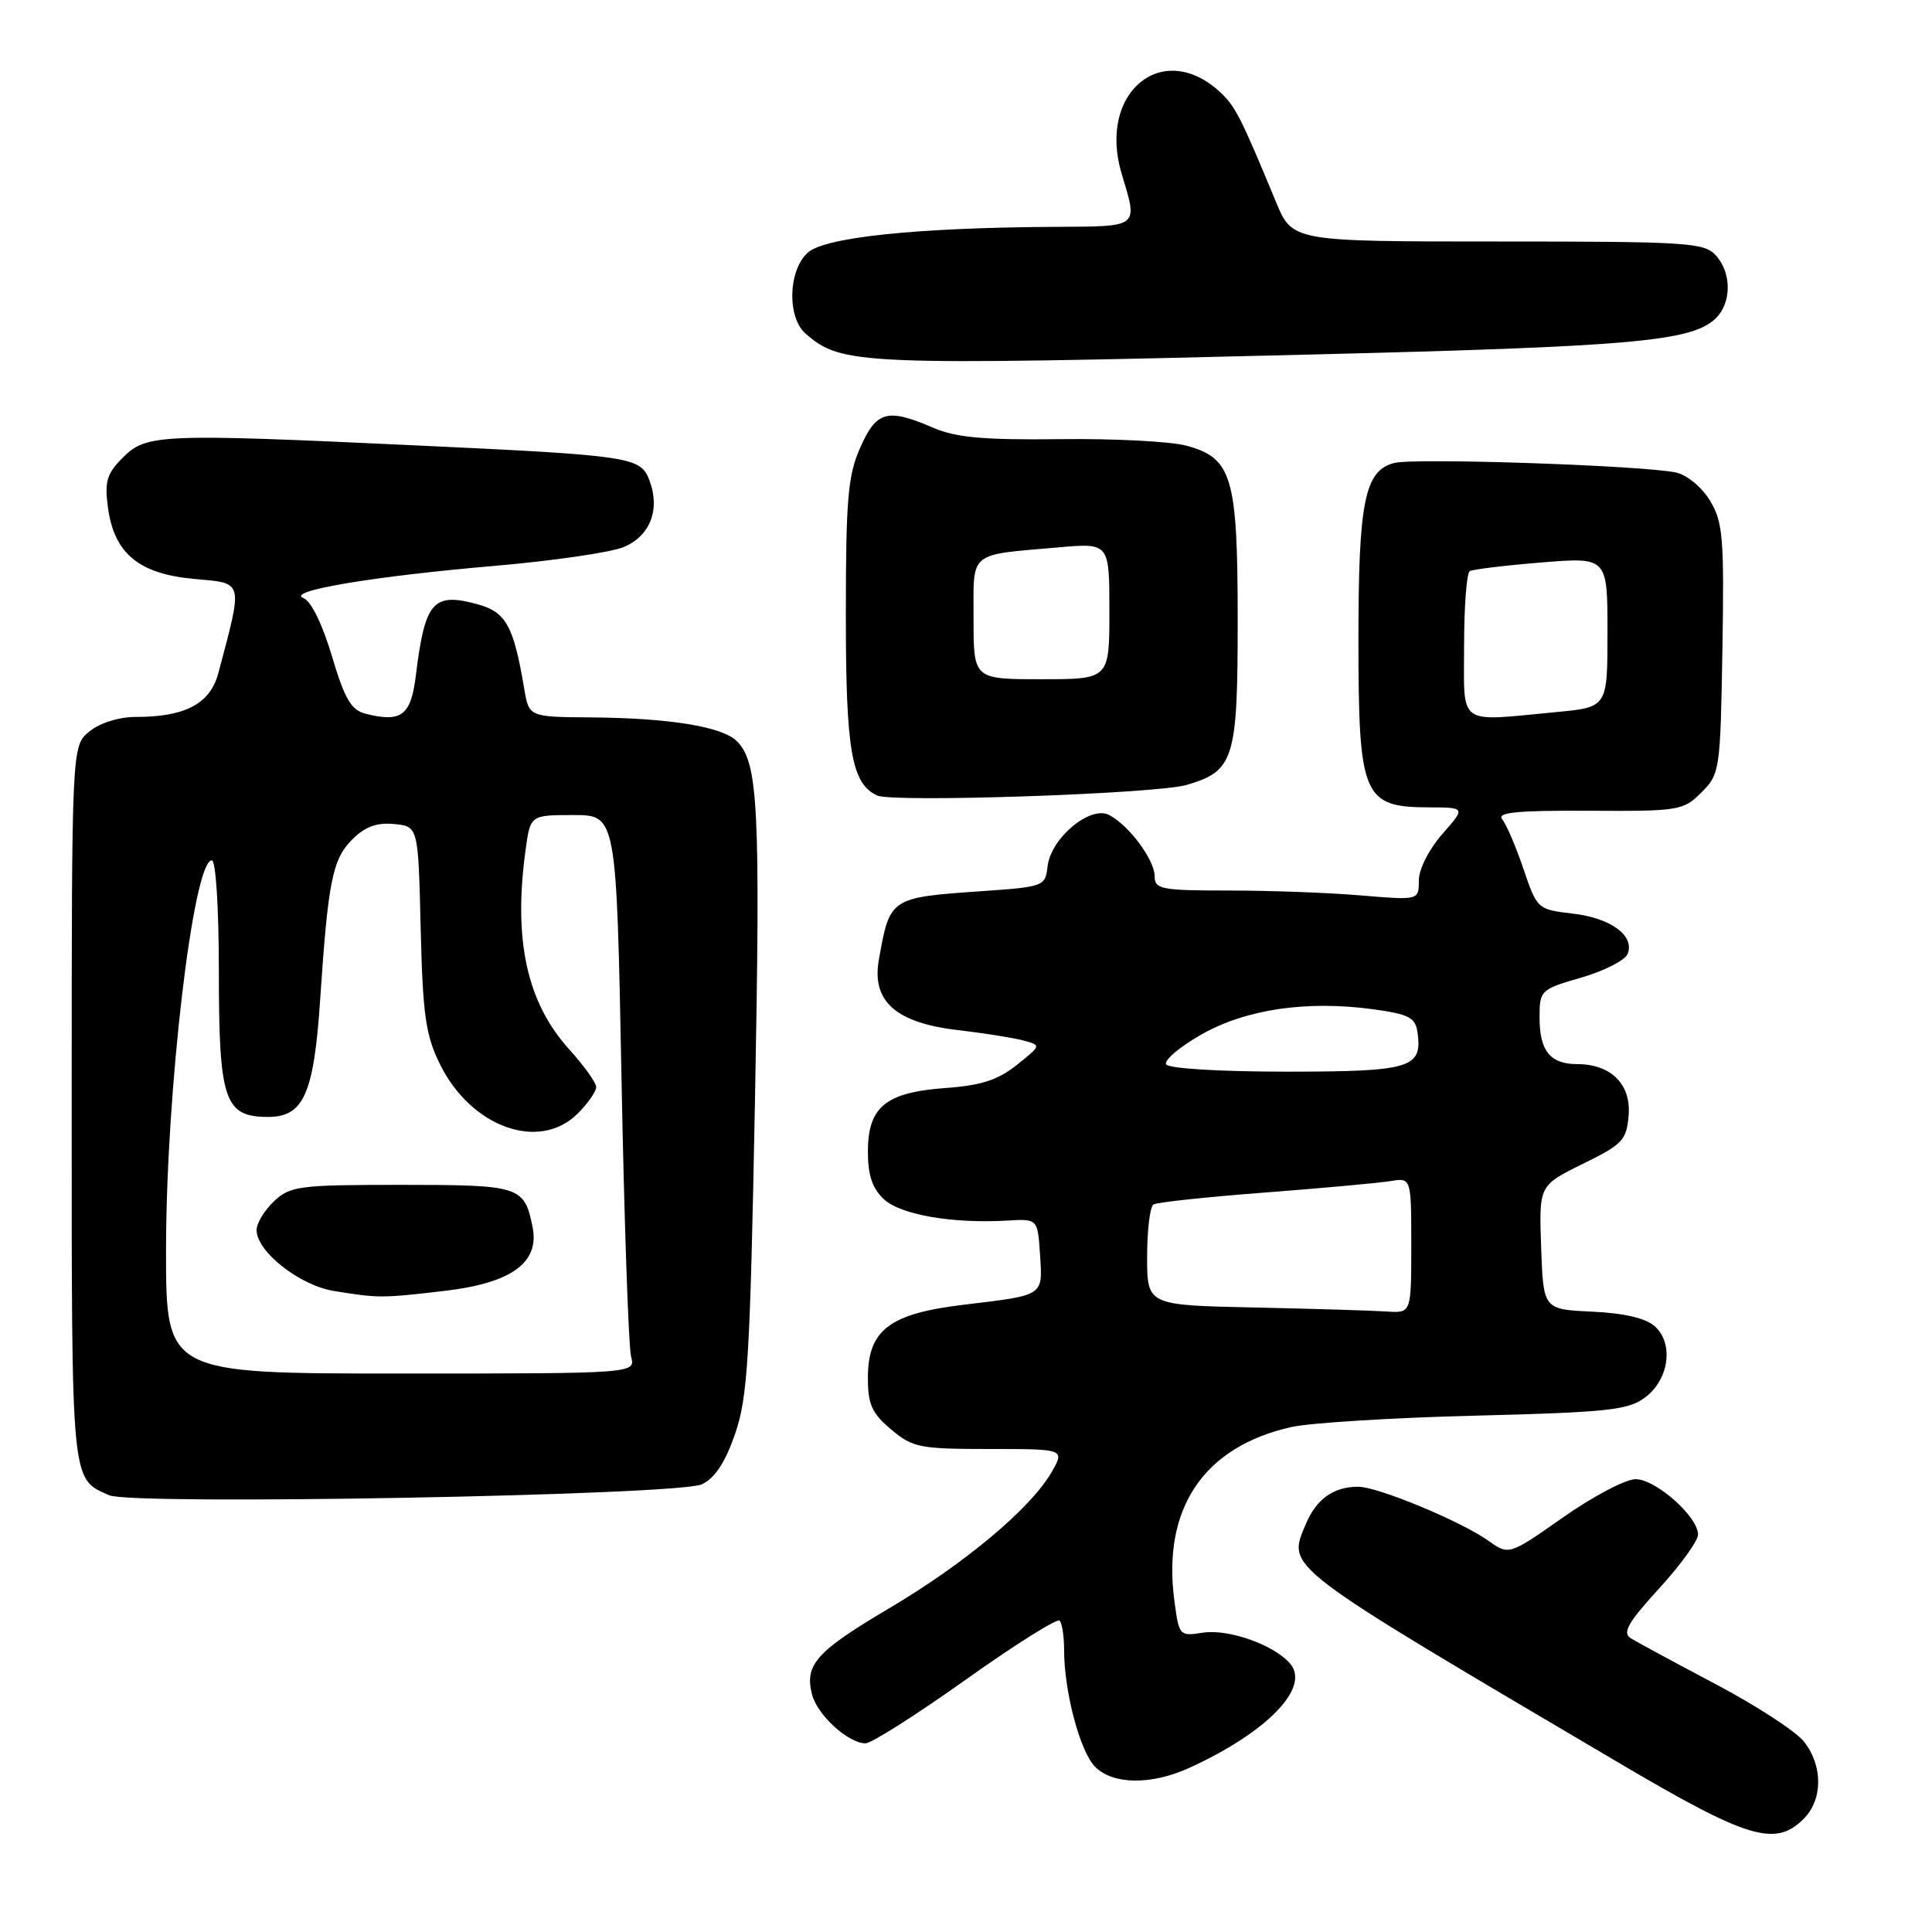 <?xml version="1.0" encoding="UTF-8" standalone="no"?>
<!DOCTYPE svg PUBLIC "-//W3C//DTD SVG 1.1//EN" "http://www.w3.org/Graphics/SVG/1.1/DTD/svg11.dtd" >
<svg xmlns="http://www.w3.org/2000/svg" xmlns:xlink="http://www.w3.org/1999/xlink" version="1.1" viewBox="0 0 256 256">
 <g >
 <path fill="currentColor"
d=" M 239.00 241.00 C 241.54 238.46 241.56 233.98 239.05 230.79 C 237.98 229.42 232.69 225.98 227.30 223.14 C 221.91 220.29 216.86 217.56 216.07 217.07 C 214.94 216.35 215.72 215.00 219.82 210.50 C 222.67 207.39 225.00 204.17 225.00 203.34 C 225.00 200.97 219.40 196.00 216.73 196.00 C 215.40 196.00 211.08 198.27 207.13 201.05 C 199.94 206.09 199.94 206.09 197.22 204.16 C 193.56 201.56 182.57 197.00 179.96 197.00 C 176.69 197.00 174.39 198.65 173.00 202.01 C 170.58 207.84 169.68 207.15 214.50 233.58 C 231.64 243.69 235.23 244.77 239.00 241.00 Z  M 157.64 234.23 C 167.90 229.53 173.61 223.64 170.98 220.48 C 168.91 217.98 162.81 215.81 159.37 216.34 C 156.30 216.83 156.22 216.75 155.61 212.10 C 153.98 199.87 159.50 191.69 171.11 189.09 C 173.61 188.53 184.61 187.85 195.54 187.58 C 212.99 187.14 215.72 186.85 217.96 185.19 C 221.15 182.82 221.82 178.05 219.28 175.75 C 218.08 174.67 215.24 174.00 210.98 173.80 C 204.50 173.50 204.50 173.50 204.21 165.29 C 203.92 157.08 203.92 157.08 209.71 154.23 C 215.01 151.63 215.53 151.08 215.80 147.79 C 216.15 143.68 213.46 141.00 208.98 141.00 C 205.42 141.00 204.00 139.25 204.00 134.87 C 204.00 131.21 204.10 131.11 209.55 129.53 C 212.60 128.64 215.36 127.23 215.68 126.38 C 216.61 123.96 213.44 121.64 208.35 121.05 C 203.73 120.51 203.67 120.45 201.86 115.12 C 200.86 112.17 199.59 109.21 199.05 108.56 C 198.29 107.65 200.99 107.38 210.50 107.43 C 222.49 107.50 223.04 107.41 225.45 105.00 C 227.89 102.56 227.96 102.10 228.23 86.00 C 228.47 71.22 228.30 69.17 226.58 66.33 C 225.51 64.56 223.53 62.92 222.08 62.61 C 217.81 61.68 187.53 60.65 184.77 61.34 C 180.83 62.33 180.00 66.42 180.00 84.71 C 180.00 105.55 180.59 106.96 189.35 106.98 C 194.21 107.00 194.21 107.00 191.10 110.53 C 189.33 112.56 188.00 115.19 188.00 116.68 C 188.00 119.29 188.00 119.29 180.35 118.65 C 176.14 118.29 168.27 118.00 162.85 118.00 C 153.90 118.00 153.00 117.83 153.00 116.13 C 153.00 113.95 149.65 109.42 146.99 108.00 C 144.51 106.66 139.25 111.03 138.81 114.79 C 138.51 117.45 138.33 117.51 130.00 118.09 C 117.93 118.93 117.91 118.95 116.45 127.19 C 115.48 132.67 118.71 135.54 126.91 136.49 C 130.35 136.89 134.24 137.51 135.57 137.86 C 137.99 138.51 137.99 138.51 134.72 141.12 C 132.22 143.11 130.00 143.83 125.26 144.17 C 117.34 144.75 115.00 146.67 115.00 152.62 C 115.00 155.72 115.59 157.48 117.13 158.91 C 119.35 160.97 126.22 162.16 133.50 161.73 C 137.50 161.50 137.50 161.50 137.81 166.26 C 138.16 171.78 138.45 171.59 127.66 172.89 C 117.83 174.07 115.00 176.24 115.00 182.59 C 115.00 186.09 115.53 187.27 118.08 189.41 C 120.94 191.82 121.86 192.00 131.13 192.00 C 141.11 192.00 141.11 192.00 139.31 195.12 C 136.54 199.89 127.86 207.16 117.88 213.07 C 108.16 218.82 106.60 220.56 107.59 224.50 C 108.28 227.23 112.39 231.00 114.69 231.00 C 115.47 231.00 121.44 227.21 127.96 222.57 C 134.48 217.93 140.08 214.41 140.40 214.74 C 140.73 215.07 141.00 216.81 141.00 218.62 C 141.00 224.15 143.11 232.11 145.11 234.11 C 147.50 236.50 152.58 236.55 157.64 234.23 Z  M 93.00 196.68 C 94.73 195.86 96.09 193.80 97.40 190.00 C 99.08 185.14 99.39 180.02 100.04 145.71 C 100.77 106.94 100.47 101.04 97.64 98.21 C 95.71 96.28 88.68 95.14 78.30 95.06 C 70.09 95.00 70.09 95.00 69.46 91.25 C 68.07 82.98 67.05 81.11 63.36 80.09 C 57.39 78.44 56.31 79.67 55.11 89.45 C 54.46 94.81 53.21 95.77 48.46 94.58 C 46.53 94.09 45.69 92.66 43.98 86.94 C 42.72 82.70 41.22 79.64 40.21 79.25 C 37.79 78.32 49.42 76.36 65.67 74.97 C 73.28 74.31 80.90 73.20 82.61 72.50 C 86.15 71.04 87.52 67.51 86.05 63.64 C 84.87 60.53 83.66 60.35 54.95 59.01 C 21.37 57.44 19.39 57.52 16.33 60.58 C 14.15 62.76 13.84 63.77 14.30 67.23 C 15.12 73.34 18.38 76.04 25.72 76.71 C 32.36 77.31 32.22 76.78 28.94 89.16 C 27.86 93.25 24.57 95.00 17.96 95.00 C 15.77 95.00 13.24 95.79 11.86 96.91 C 9.50 98.82 9.50 98.82 9.50 146.26 C 9.50 197.06 9.39 195.87 14.47 198.13 C 17.53 199.48 89.89 198.15 93.00 196.68 Z  M 157.22 104.01 C 163.53 102.16 164.00 100.65 164.00 82.23 C 164.00 63.17 163.27 60.69 157.19 59.05 C 155.10 58.49 147.57 58.10 140.45 58.19 C 130.30 58.31 126.66 57.98 123.63 56.67 C 117.57 54.06 116.13 54.45 113.99 59.30 C 112.35 62.99 112.08 66.09 112.08 81.42 C 112.07 99.47 112.83 103.84 116.23 105.41 C 118.33 106.37 153.21 105.19 157.22 104.01 Z  M 173.99 46.97 C 216.02 45.93 223.98 45.23 227.21 42.31 C 229.45 40.28 229.52 36.23 227.35 33.83 C 225.82 32.14 223.57 32.00 198.47 32.00 C 171.25 32.00 171.25 32.00 169.07 26.75 C 164.42 15.51 163.68 14.05 161.62 12.16 C 153.99 5.16 145.42 12.30 148.62 23.00 C 150.79 30.24 151.10 29.99 139.75 30.06 C 121.47 30.16 109.29 31.43 107.03 33.48 C 104.43 35.82 104.27 42.06 106.75 44.21 C 111.53 48.37 113.72 48.46 173.99 46.97 Z  M 166.25 173.25 C 152.00 172.95 152.00 172.95 152.00 166.53 C 152.00 163.00 152.38 159.88 152.84 159.60 C 153.30 159.31 159.94 158.60 167.59 158.02 C 175.24 157.43 182.74 156.75 184.25 156.50 C 187.00 156.05 187.00 156.05 187.00 165.03 C 187.00 174.00 187.00 174.00 183.75 173.78 C 181.96 173.66 174.09 173.42 166.25 173.25 Z  M 154.52 141.04 C 154.20 140.51 156.28 138.74 159.15 137.10 C 165.07 133.72 173.16 132.53 182.00 133.74 C 186.71 134.39 187.55 134.83 187.83 136.81 C 188.50 141.53 186.92 142.00 170.44 142.00 C 161.73 142.00 154.86 141.59 154.52 141.04 Z  M 194.00 85.56 C 194.00 80.37 194.34 75.92 194.75 75.68 C 195.16 75.44 199.44 74.92 204.25 74.53 C 213.00 73.82 213.00 73.82 213.00 83.77 C 213.00 93.71 213.00 93.71 206.25 94.35 C 192.94 95.61 194.00 96.37 194.00 85.56 Z  M 22.00 165.72 C 22.00 144.66 25.60 114.00 28.07 114.00 C 28.60 114.00 29.00 120.34 29.00 128.78 C 29.00 145.82 29.74 148.00 35.53 148.00 C 40.23 148.00 41.59 144.94 42.42 132.50 C 43.47 116.77 44.05 113.86 46.66 111.25 C 48.37 109.54 49.92 108.96 52.23 109.19 C 55.42 109.50 55.42 109.50 55.74 123.00 C 56.02 134.50 56.40 137.17 58.29 141.00 C 62.41 149.38 71.47 152.63 76.55 147.55 C 77.90 146.20 79.00 144.62 79.00 144.05 C 79.00 143.47 77.39 141.22 75.41 139.03 C 69.81 132.83 68.00 124.57 69.64 112.64 C 70.27 108.00 70.27 108.00 75.97 108.00 C 81.68 108.00 81.68 108.00 82.35 142.75 C 82.71 161.86 83.29 178.51 83.62 179.75 C 84.23 182.00 84.23 182.00 53.12 182.00 C 22.00 182.00 22.00 182.00 22.00 165.72 Z  M 58.82 171.06 C 67.76 170.03 71.51 167.32 70.57 162.60 C 69.48 157.17 68.94 157.00 53.19 157.00 C 39.62 157.00 38.47 157.15 36.31 159.17 C 35.04 160.37 34.00 162.09 34.00 162.99 C 34.00 165.84 39.67 170.31 44.24 171.06 C 50.15 172.02 50.58 172.02 58.82 171.06 Z  M 129.00 82.02 C 129.00 72.91 128.20 73.59 140.25 72.53 C 147.00 71.94 147.00 71.94 147.00 80.97 C 147.00 90.00 147.00 90.00 138.00 90.00 C 129.00 90.00 129.00 90.00 129.00 82.02 Z "/>
</g>
</svg>